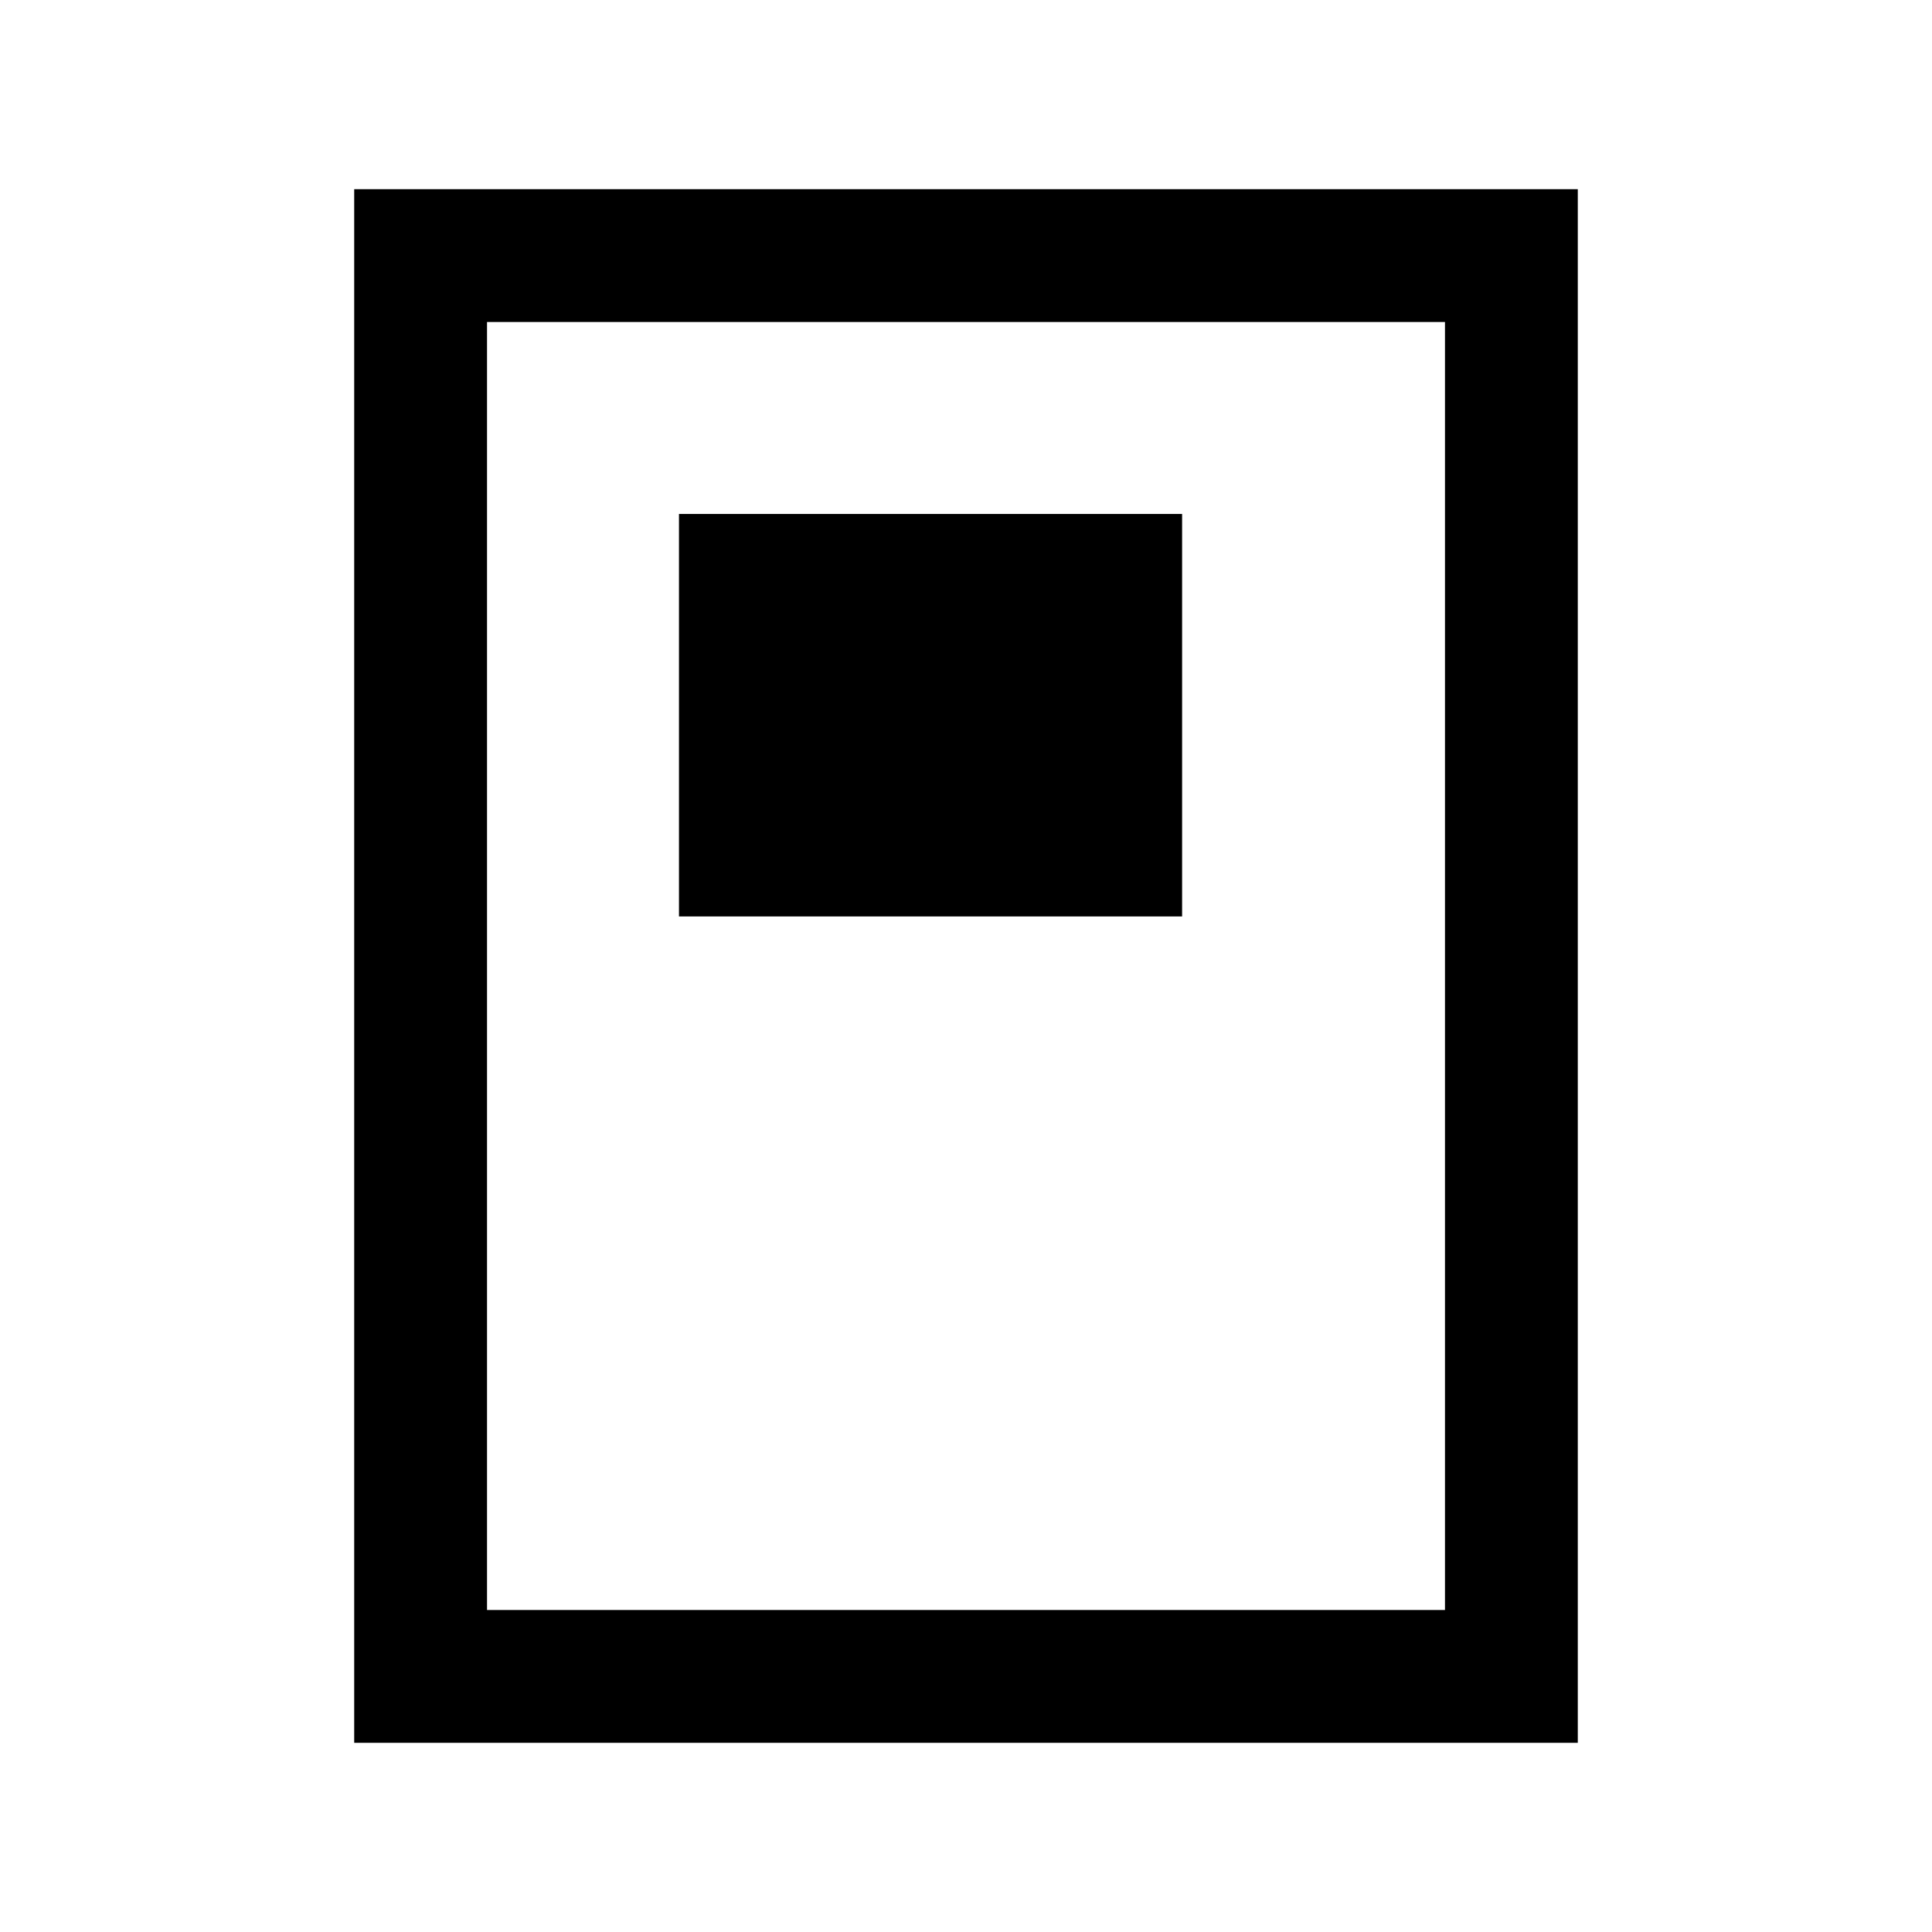 <svg xmlns="http://www.w3.org/2000/svg" height="24" viewBox="0 -960 960 960" width="24"><path d="M337.38-504.62h250v-200h-250v200ZM784-94H176v-772h608v772Zm-66-66v-640H242v640h476Zm0-640H242h476Z"/></svg>
